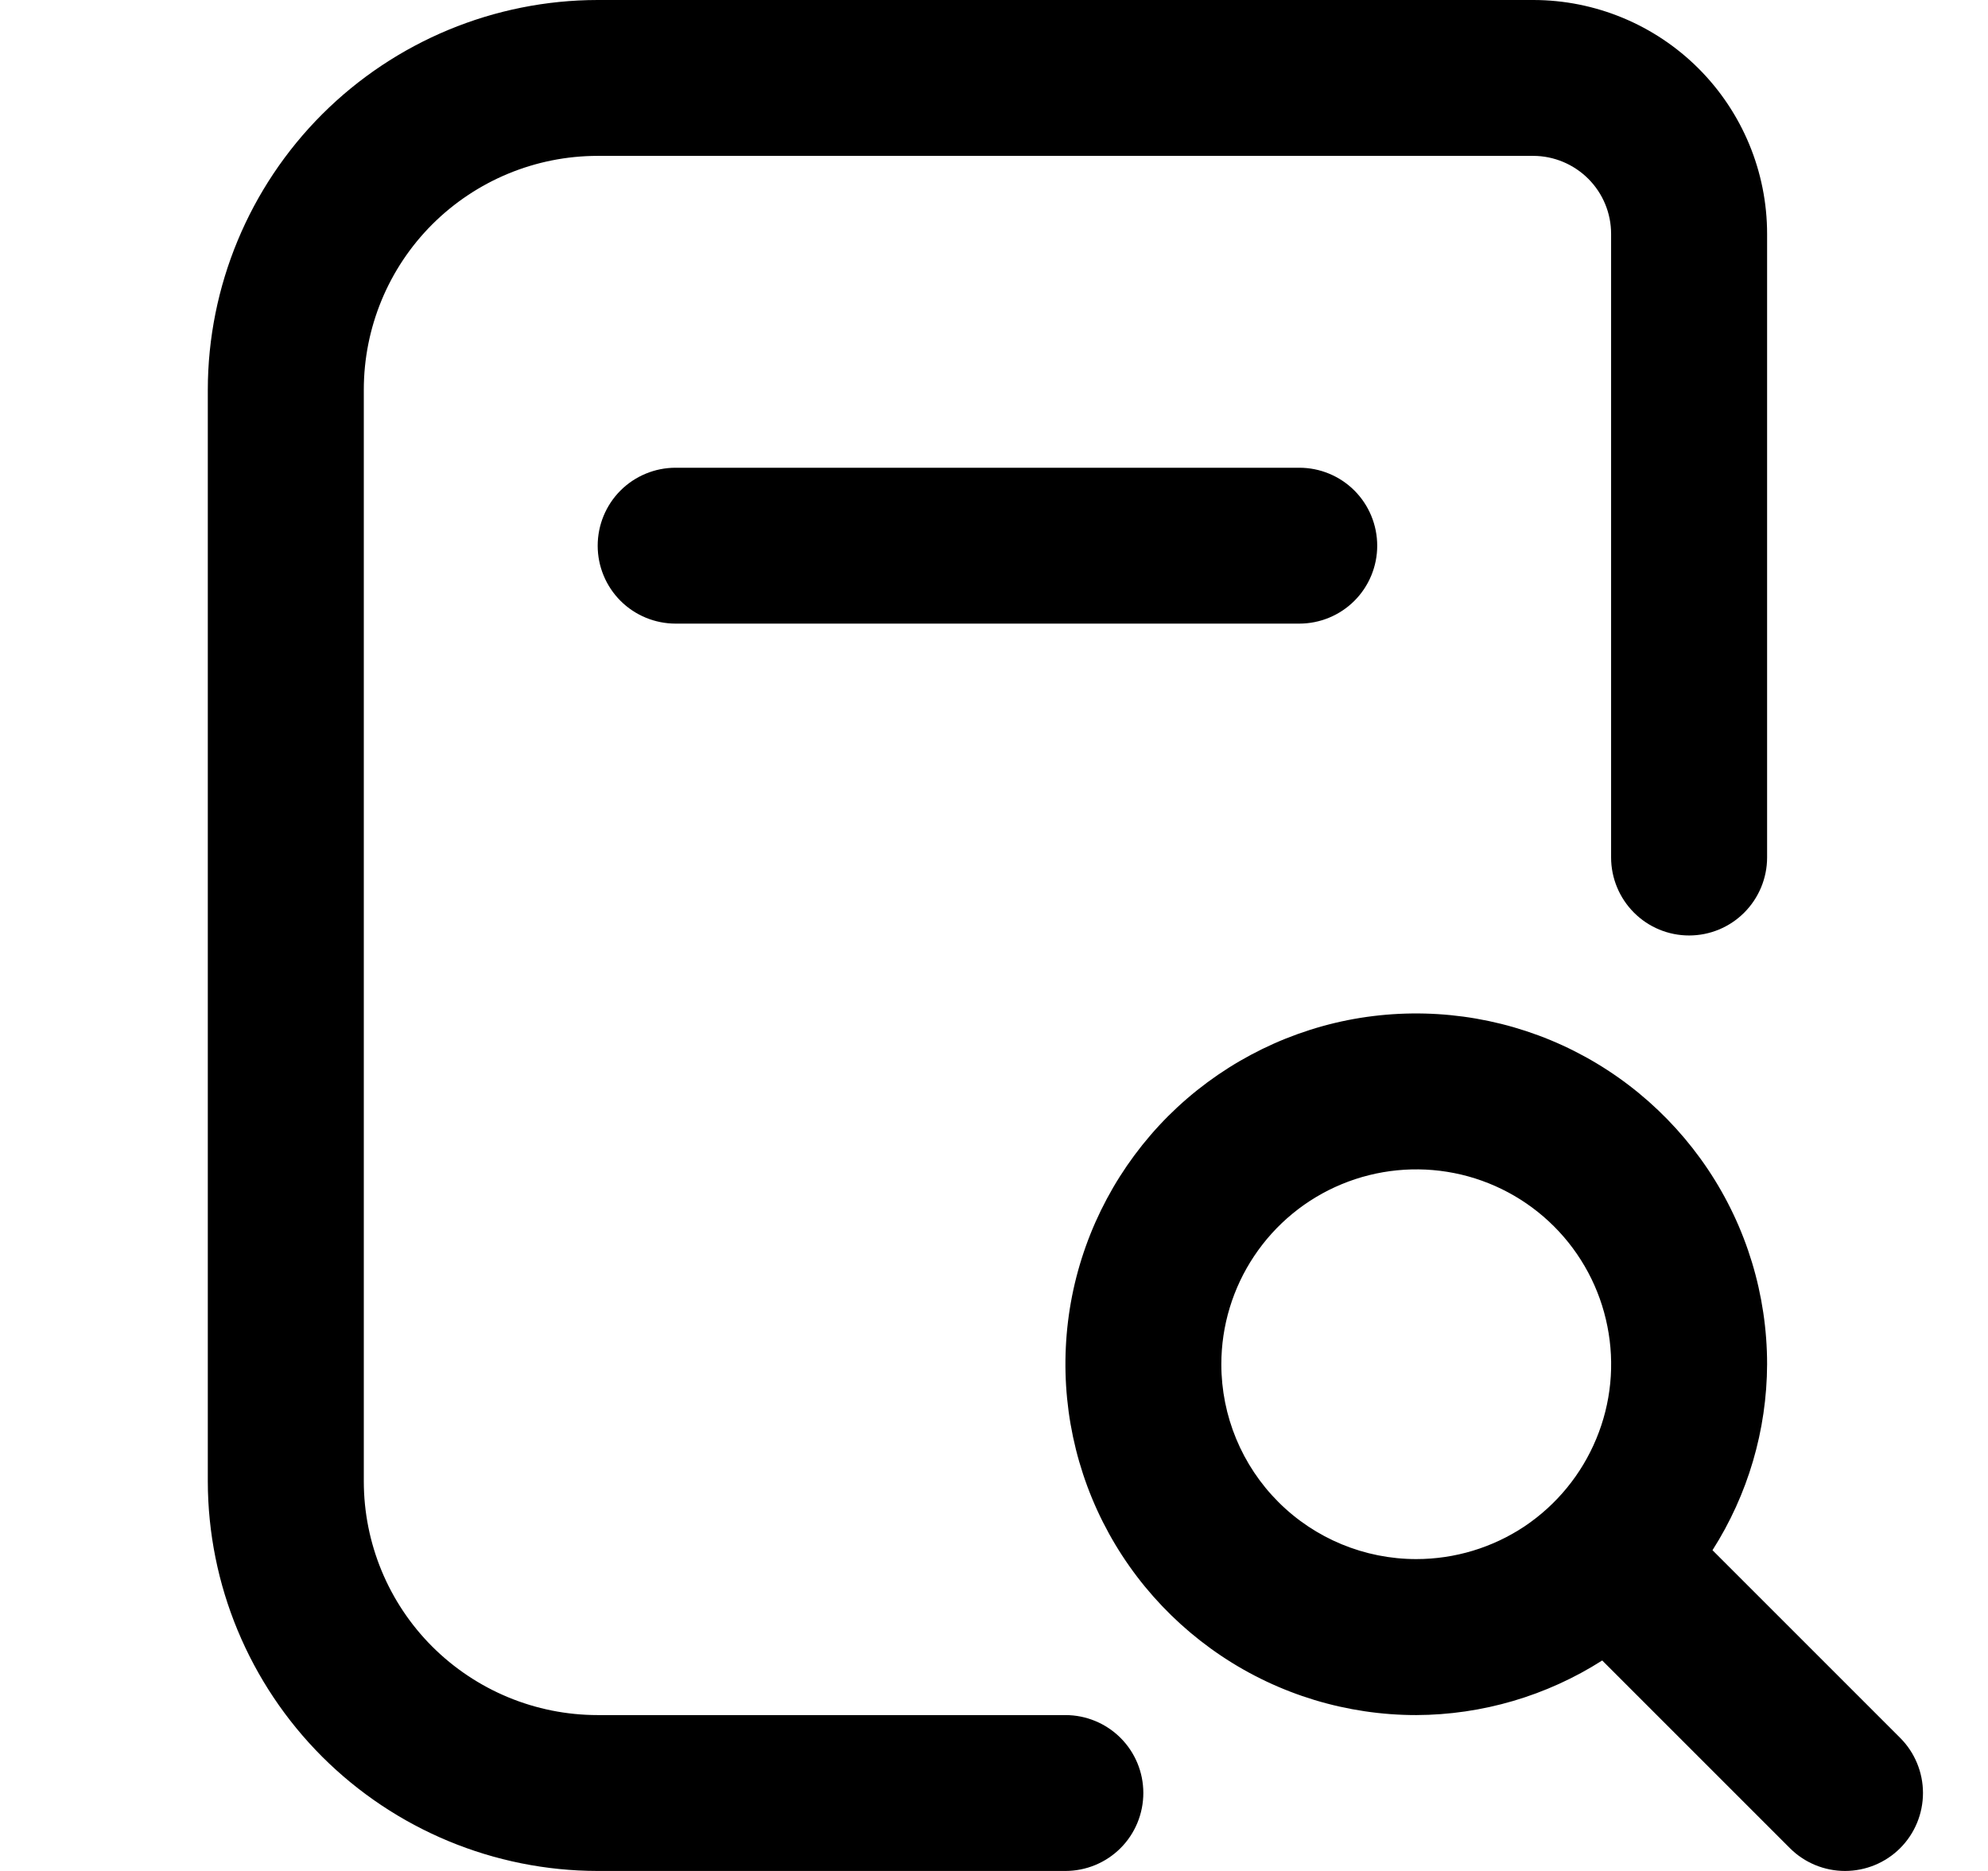 <svg width="17" height="16" viewBox="0 0 17 16" fill="none" xmlns="http://www.w3.org/2000/svg">
<g clip-path="url(#clip0_483_13706)">
<path d="M11.111 4C11.287 4 11.457 4.07 11.582 4.195C11.707 4.32 11.777 4.49 11.777 4.667C11.777 4.843 11.707 5.013 11.582 5.138C11.457 5.263 11.287 5.333 11.111 5.333H5.777C5.601 5.333 5.431 5.263 5.306 5.138C5.181 5.013 5.111 4.843 5.111 4.667C5.111 4.49 5.181 4.32 5.306 4.195C5.431 4.07 5.601 4 5.777 4H11.111ZM16.249 15.805C16.124 15.93 15.954 16 15.777 16C15.601 16 15.431 15.93 15.306 15.805L13.701 14.2C13.226 14.503 12.674 14.665 12.111 14.667C11.517 14.667 10.937 14.491 10.444 14.161C9.951 13.831 9.566 13.363 9.339 12.815C9.112 12.267 9.053 11.663 9.168 11.081C9.284 10.499 9.57 9.965 9.989 9.545C10.409 9.126 10.944 8.84 11.525 8.724C12.107 8.609 12.71 8.668 13.259 8.895C13.807 9.122 14.275 9.507 14.605 10C14.935 10.493 15.111 11.073 15.111 11.667C15.109 12.23 14.947 12.782 14.644 13.257L16.249 14.862C16.374 14.987 16.444 15.157 16.444 15.333C16.444 15.51 16.374 15.68 16.249 15.805ZM12.111 13.333C12.44 13.333 12.762 13.236 13.037 13.053C13.311 12.869 13.524 12.609 13.65 12.305C13.777 12 13.81 11.665 13.745 11.341C13.681 11.018 13.522 10.721 13.289 10.488C13.056 10.255 12.759 10.096 12.436 10.032C12.113 9.968 11.777 10.001 11.473 10.127C11.168 10.253 10.908 10.467 10.725 10.741C10.542 11.015 10.444 11.337 10.444 11.667C10.444 12.109 10.62 12.533 10.932 12.845C11.245 13.158 11.669 13.333 12.111 13.333ZM9.111 14.667H5.111C4.58 14.667 4.072 14.456 3.696 14.081C3.321 13.706 3.111 13.197 3.111 12.667V3.333C3.111 2.803 3.321 2.294 3.696 1.919C4.072 1.544 4.58 1.333 5.111 1.333H13.111C13.287 1.333 13.457 1.404 13.582 1.529C13.707 1.654 13.777 1.823 13.777 2V7.333C13.777 7.51 13.848 7.68 13.973 7.805C14.098 7.93 14.267 8 14.444 8C14.621 8 14.79 7.93 14.915 7.805C15.04 7.68 15.111 7.51 15.111 7.333V2C15.111 1.47 14.9 0.961 14.525 0.586C14.15 0.211 13.641 0 13.111 0L5.111 0C4.227 0.001 3.38 0.353 2.755 0.977C2.13 1.602 1.778 2.45 1.777 3.333V12.667C1.778 13.55 2.13 14.398 2.755 15.023C3.38 15.647 4.227 15.999 5.111 16H9.111C9.287 16 9.457 15.93 9.582 15.805C9.707 15.68 9.777 15.51 9.777 15.333C9.777 15.156 9.707 14.987 9.582 14.862C9.457 14.737 9.287 14.667 9.111 14.667Z" fill="black"/>
</g>
<defs>
<clipPath id="clip0_483_13706">
<rect width="16" height="16" fill="white" transform="translate(0.444)"/>
</clipPath>
</defs>
</svg>
